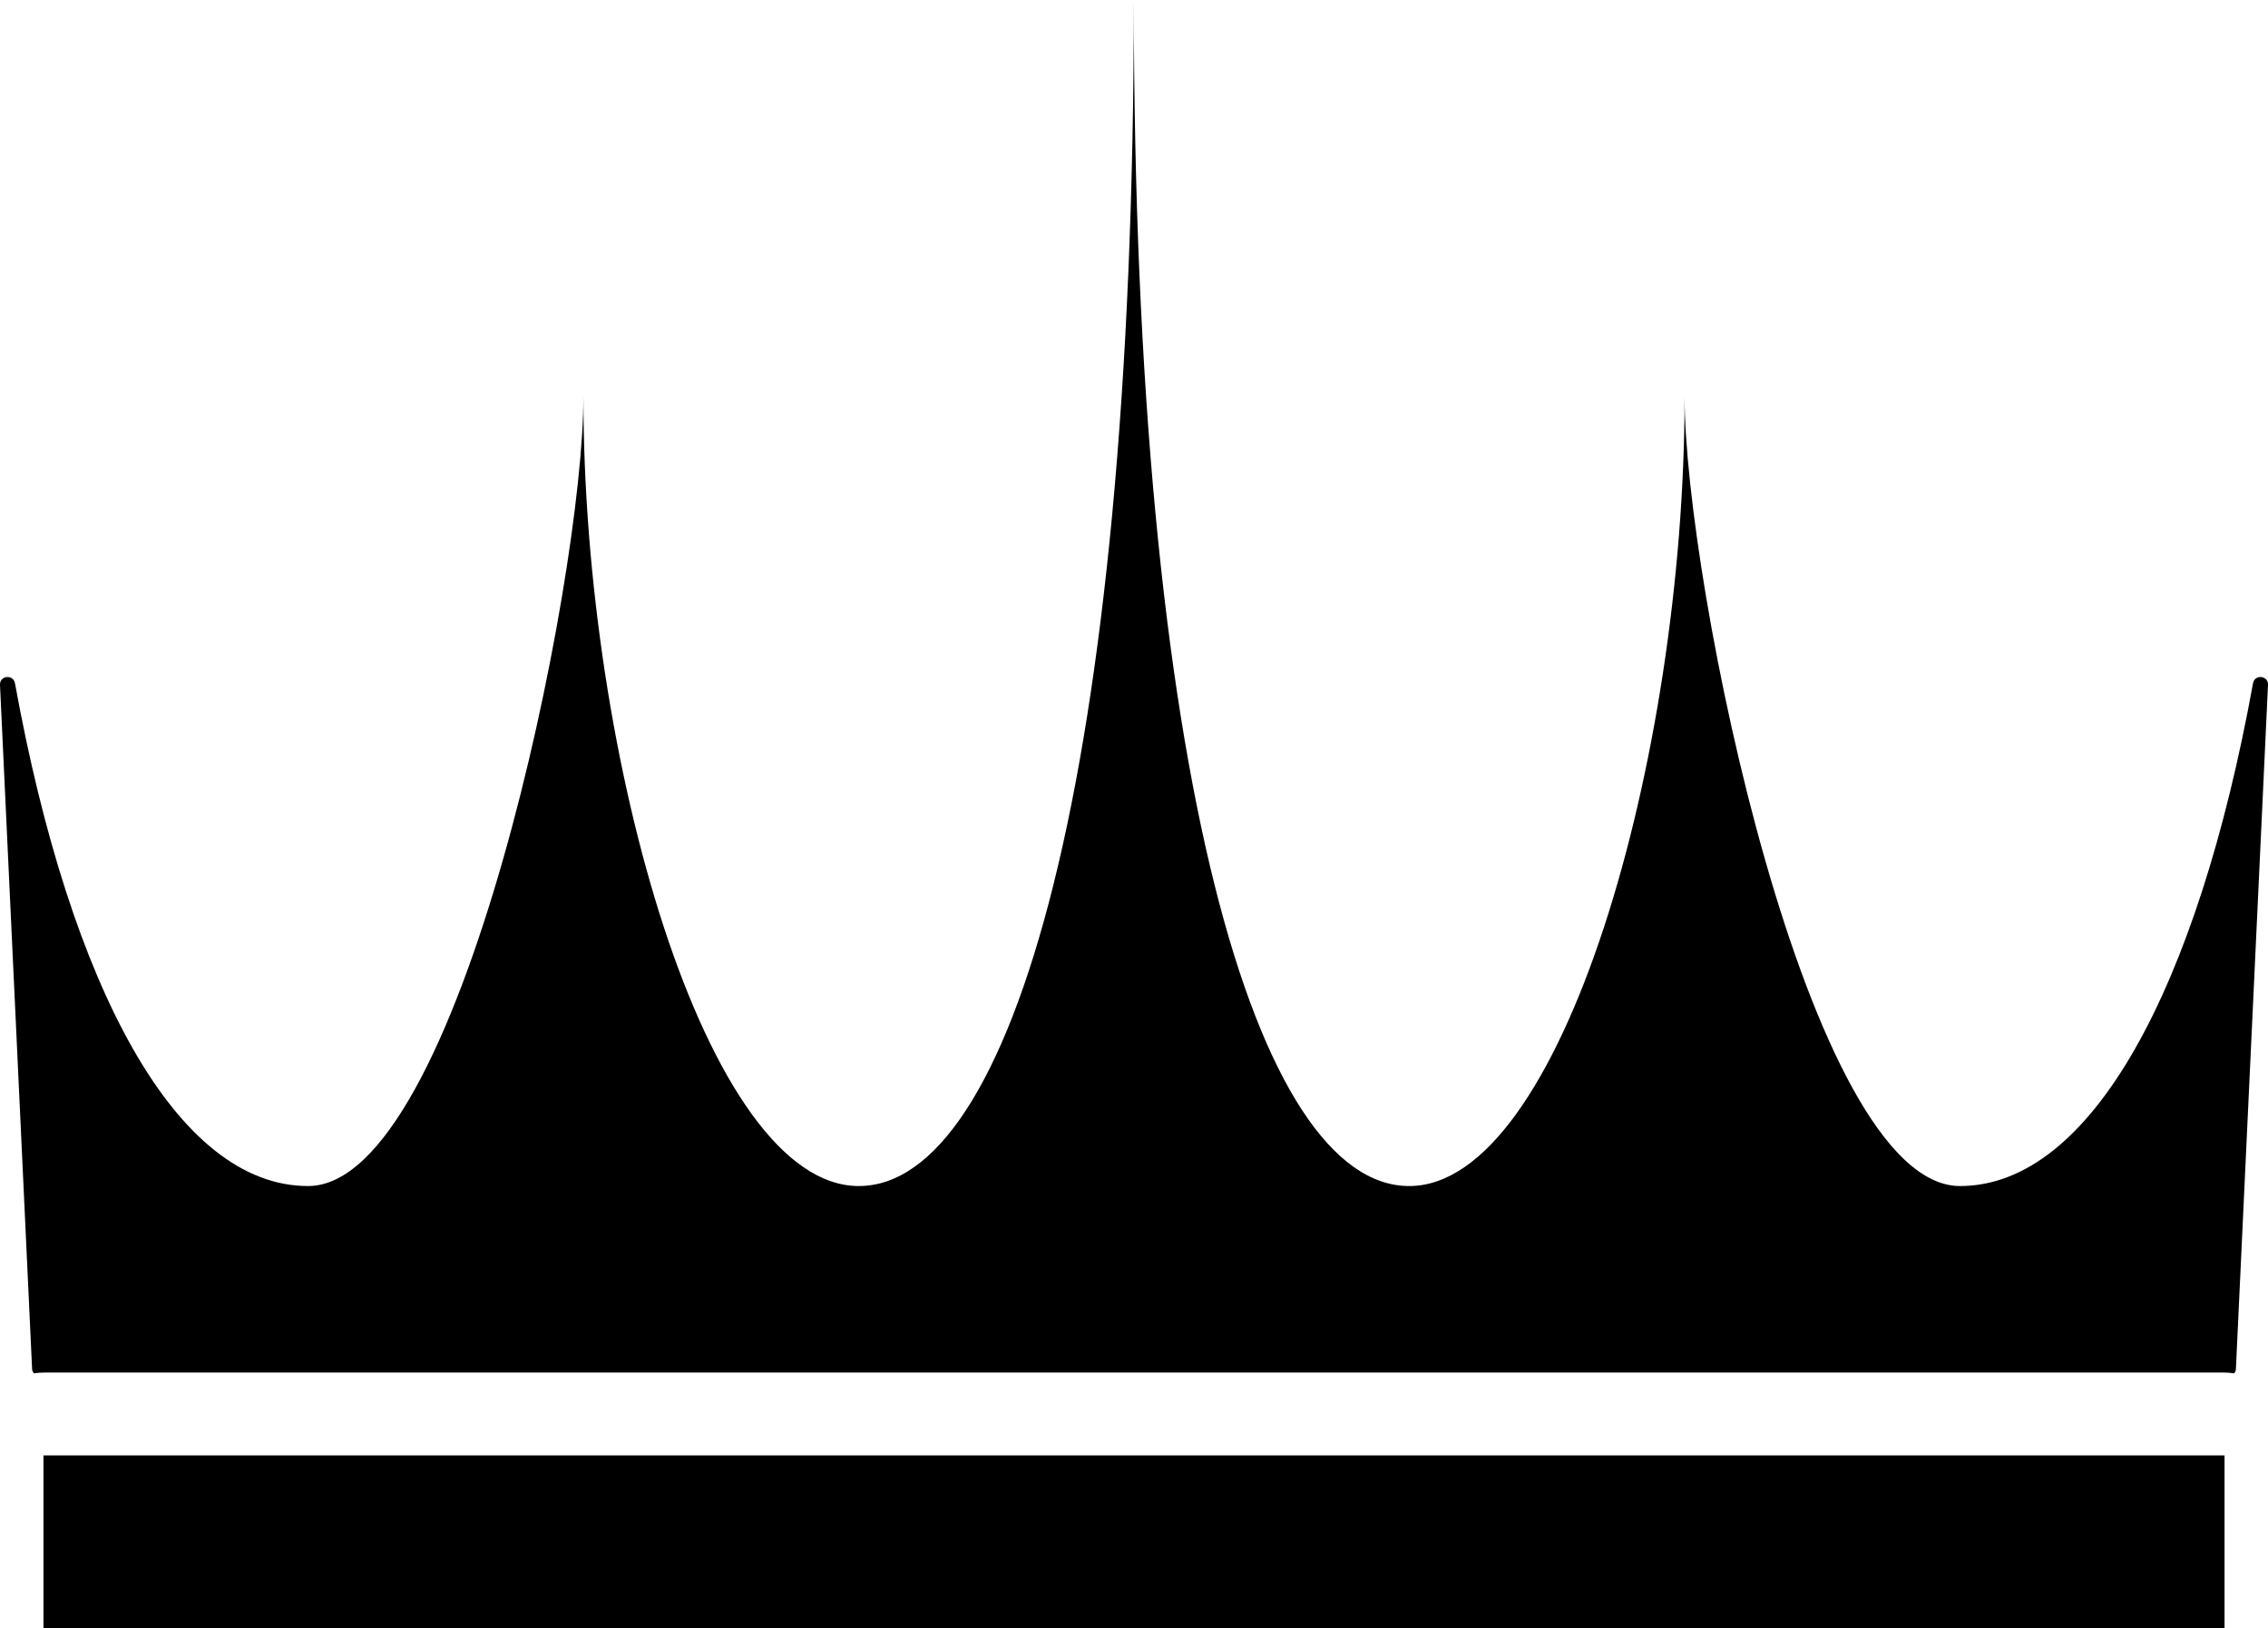 <?xml version="1.0" encoding="UTF-8"?>
<svg id="Ebene_2" data-name="Ebene 2" xmlns="http://www.w3.org/2000/svg" viewBox="0 0 205.57 147.61">
  <g id="Ebene_1-2" data-name="Ebene 1">
    <path d="M205.57,62.1l-2.91,62.03c0,.14-.07.29-.17.38-.31-.05-.62-.07-.93-.07H4.01c-.31,0-.62.02-.93.07-.1-.1-.17-.24-.17-.38L0,62.1c-.05-.86,1.22-1,1.36-.14,5.02,27.63,14.66,45.57,26.56,45.57,13.78,0,24.96-54.86,24.96-71.56,0,32.89,11.15,71.56,24.96,71.56S102.77,70.51,102.77,0c0,70.51,11.18,107.53,24.96,107.53s24.96-38.67,24.96-71.56c0,16.69,11.18,71.56,24.96,71.56,11.89,0,21.54-17.94,26.56-45.57.14-.86,1.41-.72,1.36.14Z"/>
    <rect x="3.94" y="131.95" width="197.69" height="15.66"/>
  </g>
</svg>